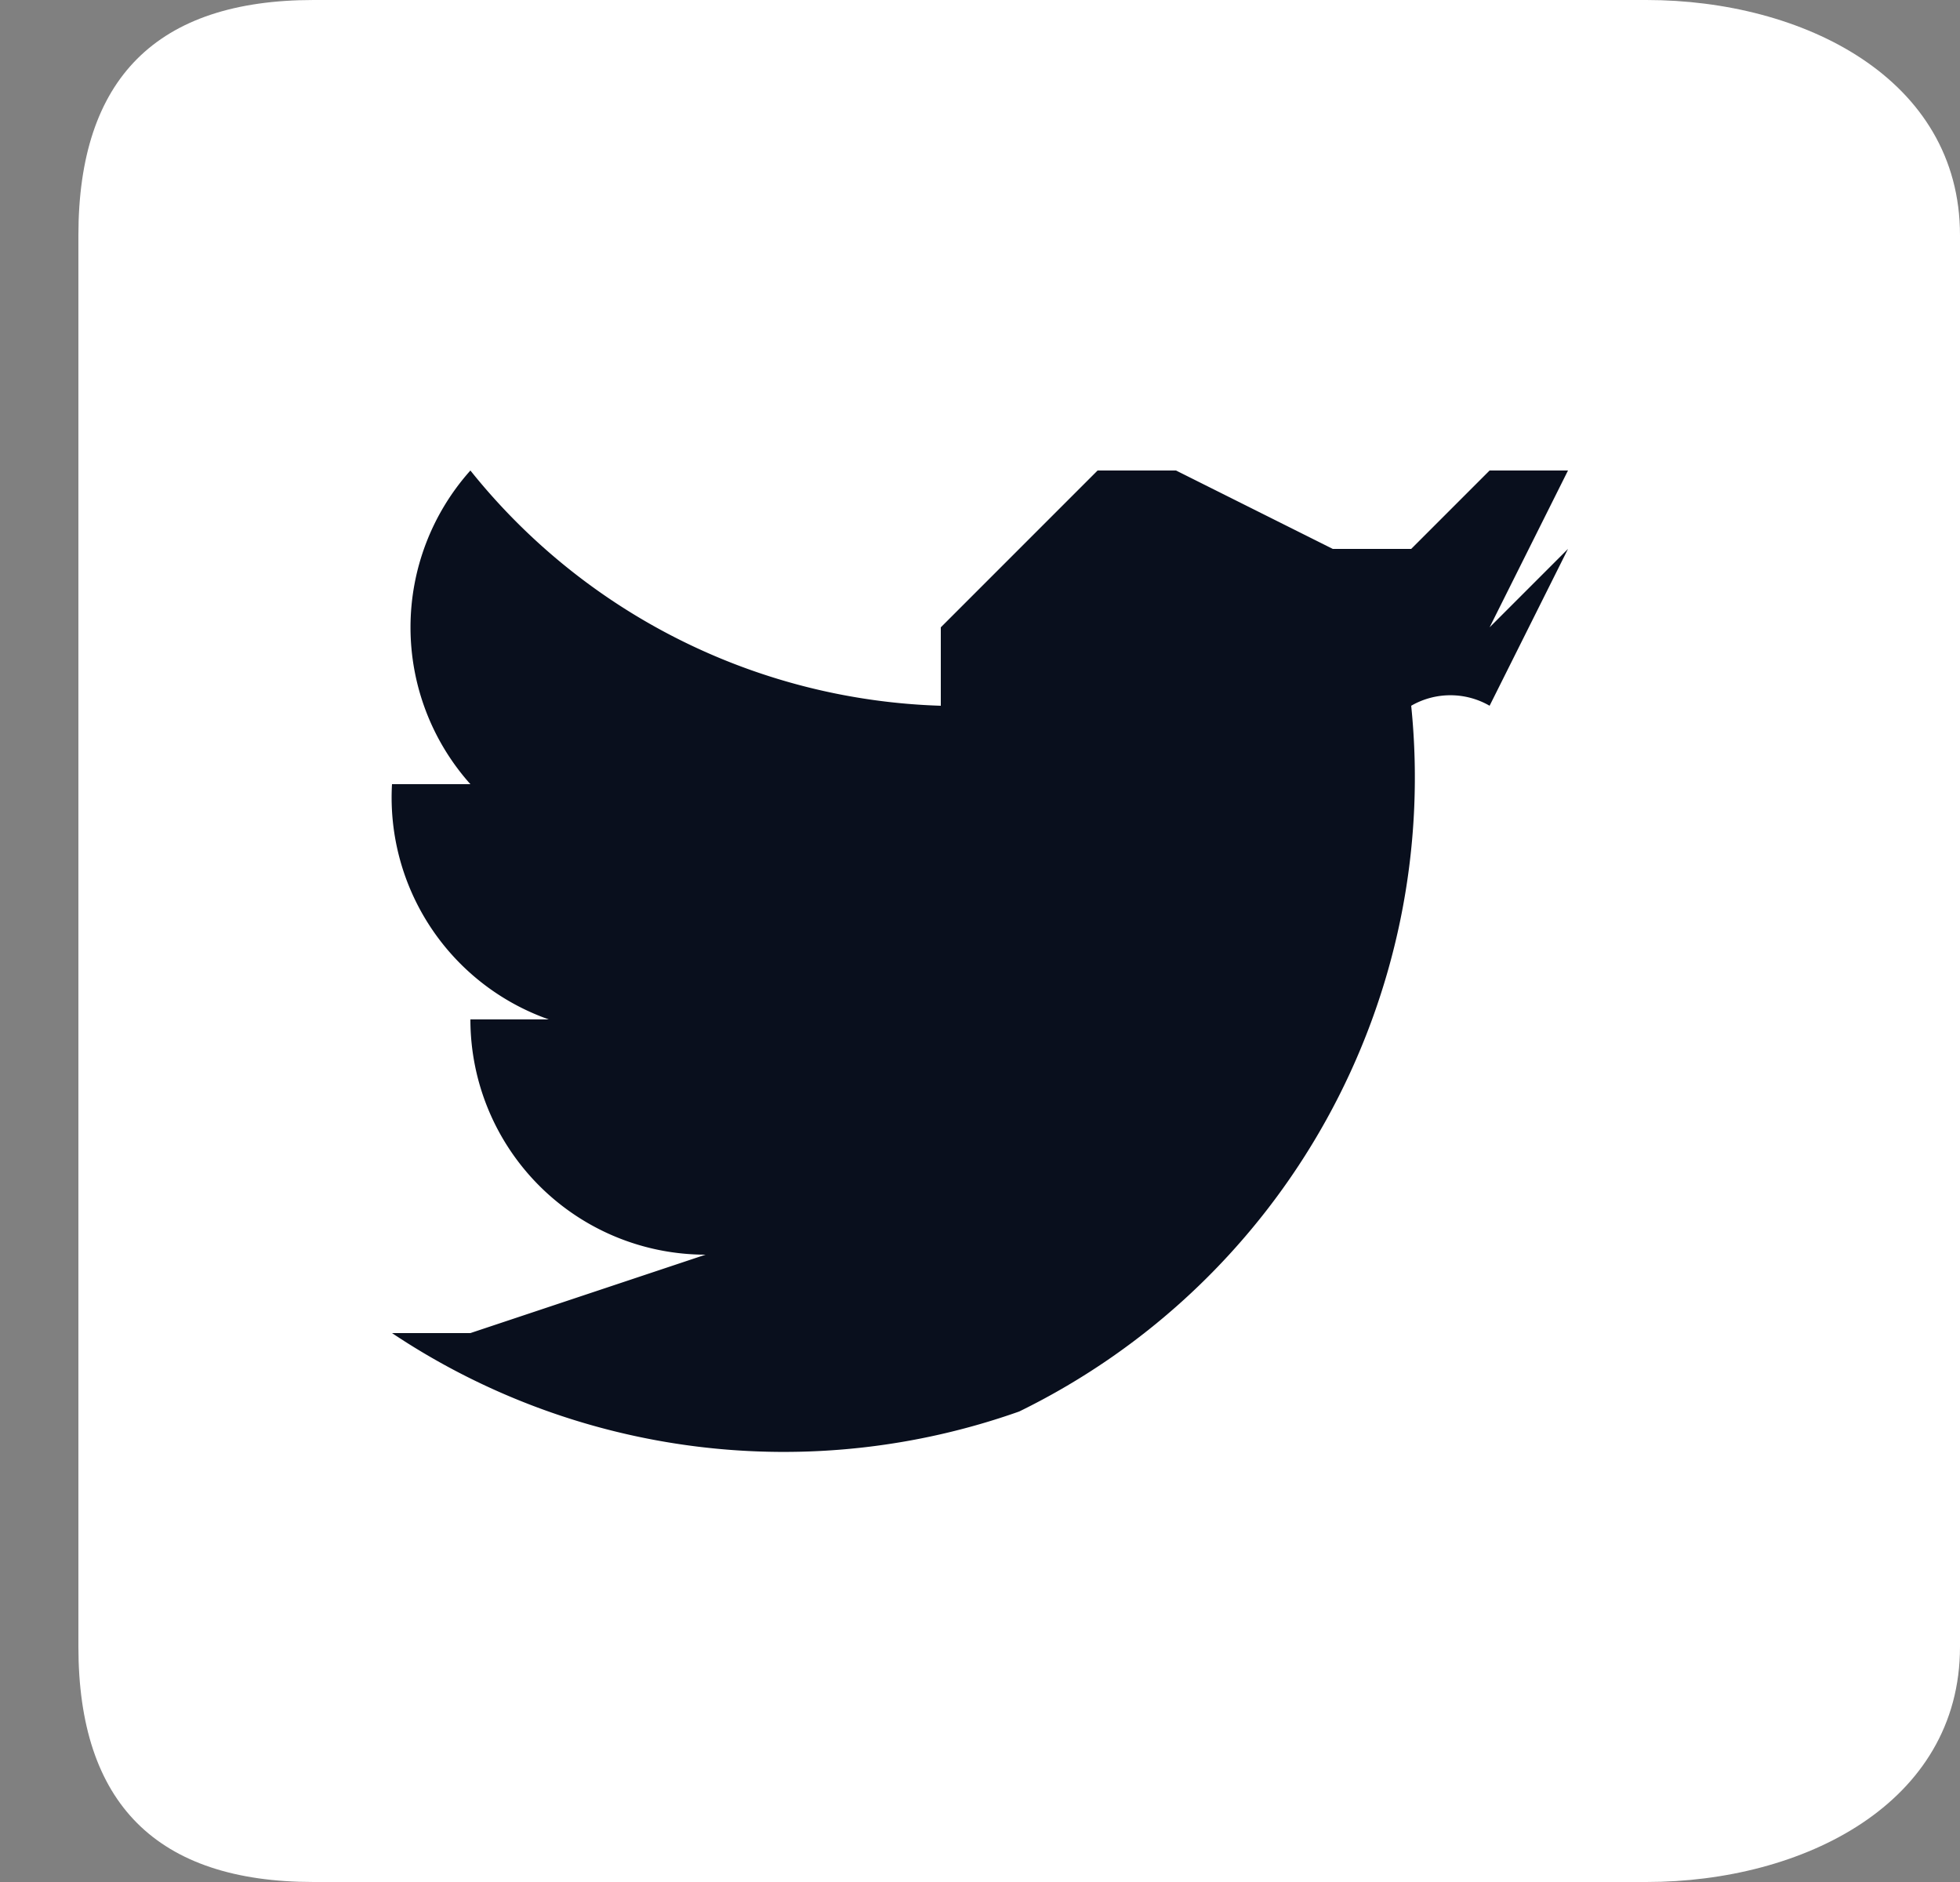 <svg xmlns="http://www.w3.org/2000/svg" width="25" height="24" fill="none"><rect width="100%" height="100%" fill="#808080" stroke="none"/><g clip-path="url(#a)"><path d="M21 0H4C2 0 1 1 1 3v18c0 2 1 3 3 3h17c2 0 4-1 4-3V3c0-2-2-3-4-3Z" fill="#fff"/><path d="m20 7-1 2a1 1 0 0 0-1 0 9 9 0 0 1-5 9 9 9 0 0 1-8-1h1l3-1a3 3 0 0 1-3-3h1a3 3 0 0 1-2-3h1a3 3 0 0 1 0-4 8 8 0 0 0 6 3V8l1-1 1-1h1l2 1h1l1-1h1l-1 2 1-1Z" fill="#090F1D"/></g><defs><clipPath id="a"><path fill="#fff" transform="translate(1)" d="M0 0h24v24H0z"/></clipPath></defs></svg>
